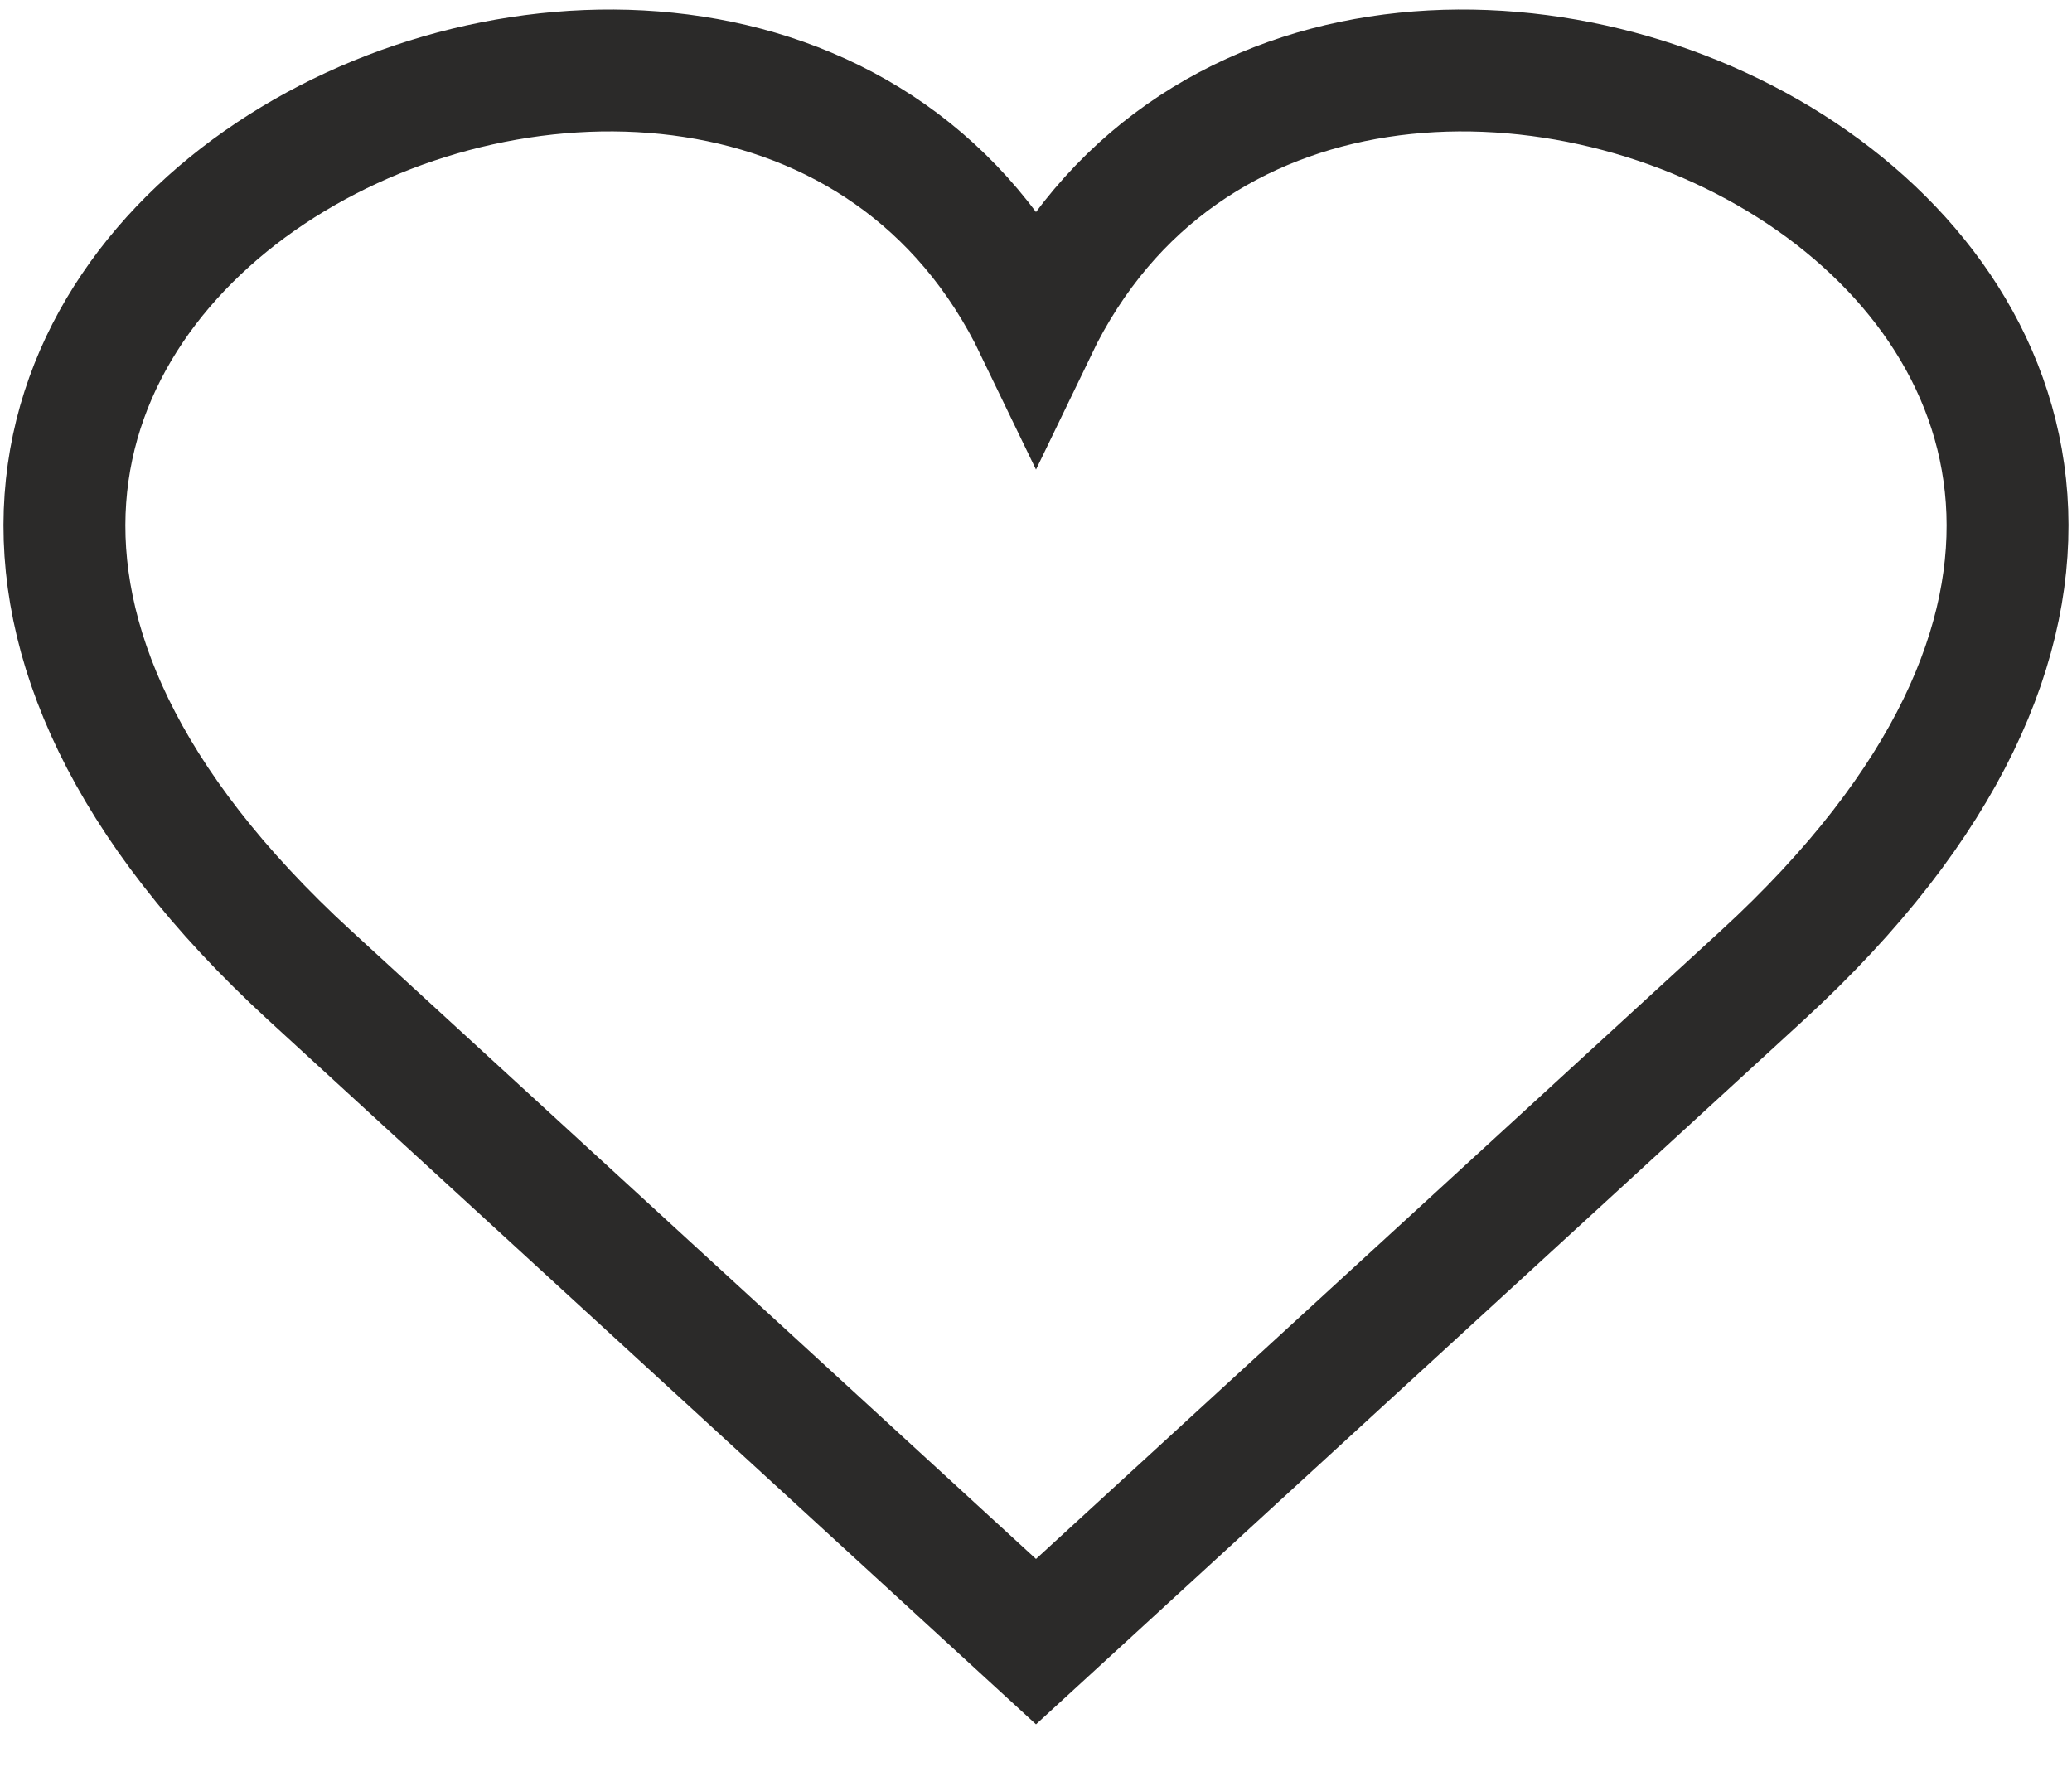 <svg width="34" height="29" viewBox="0 0 34 29" fill="none" xmlns="http://www.w3.org/2000/svg">
<path fill-rule="evenodd" clip-rule="evenodd" d="M17 26.938L5.087 16.01C-7.239 4.706 12.198 -4.575 17 5.4C21.802 -4.575 41.239 4.706 28.913 16.01L17 26.938Z" stroke="#2B2A29" stroke-width="2" stroke-miterlimit="22.926"/>
</svg>
